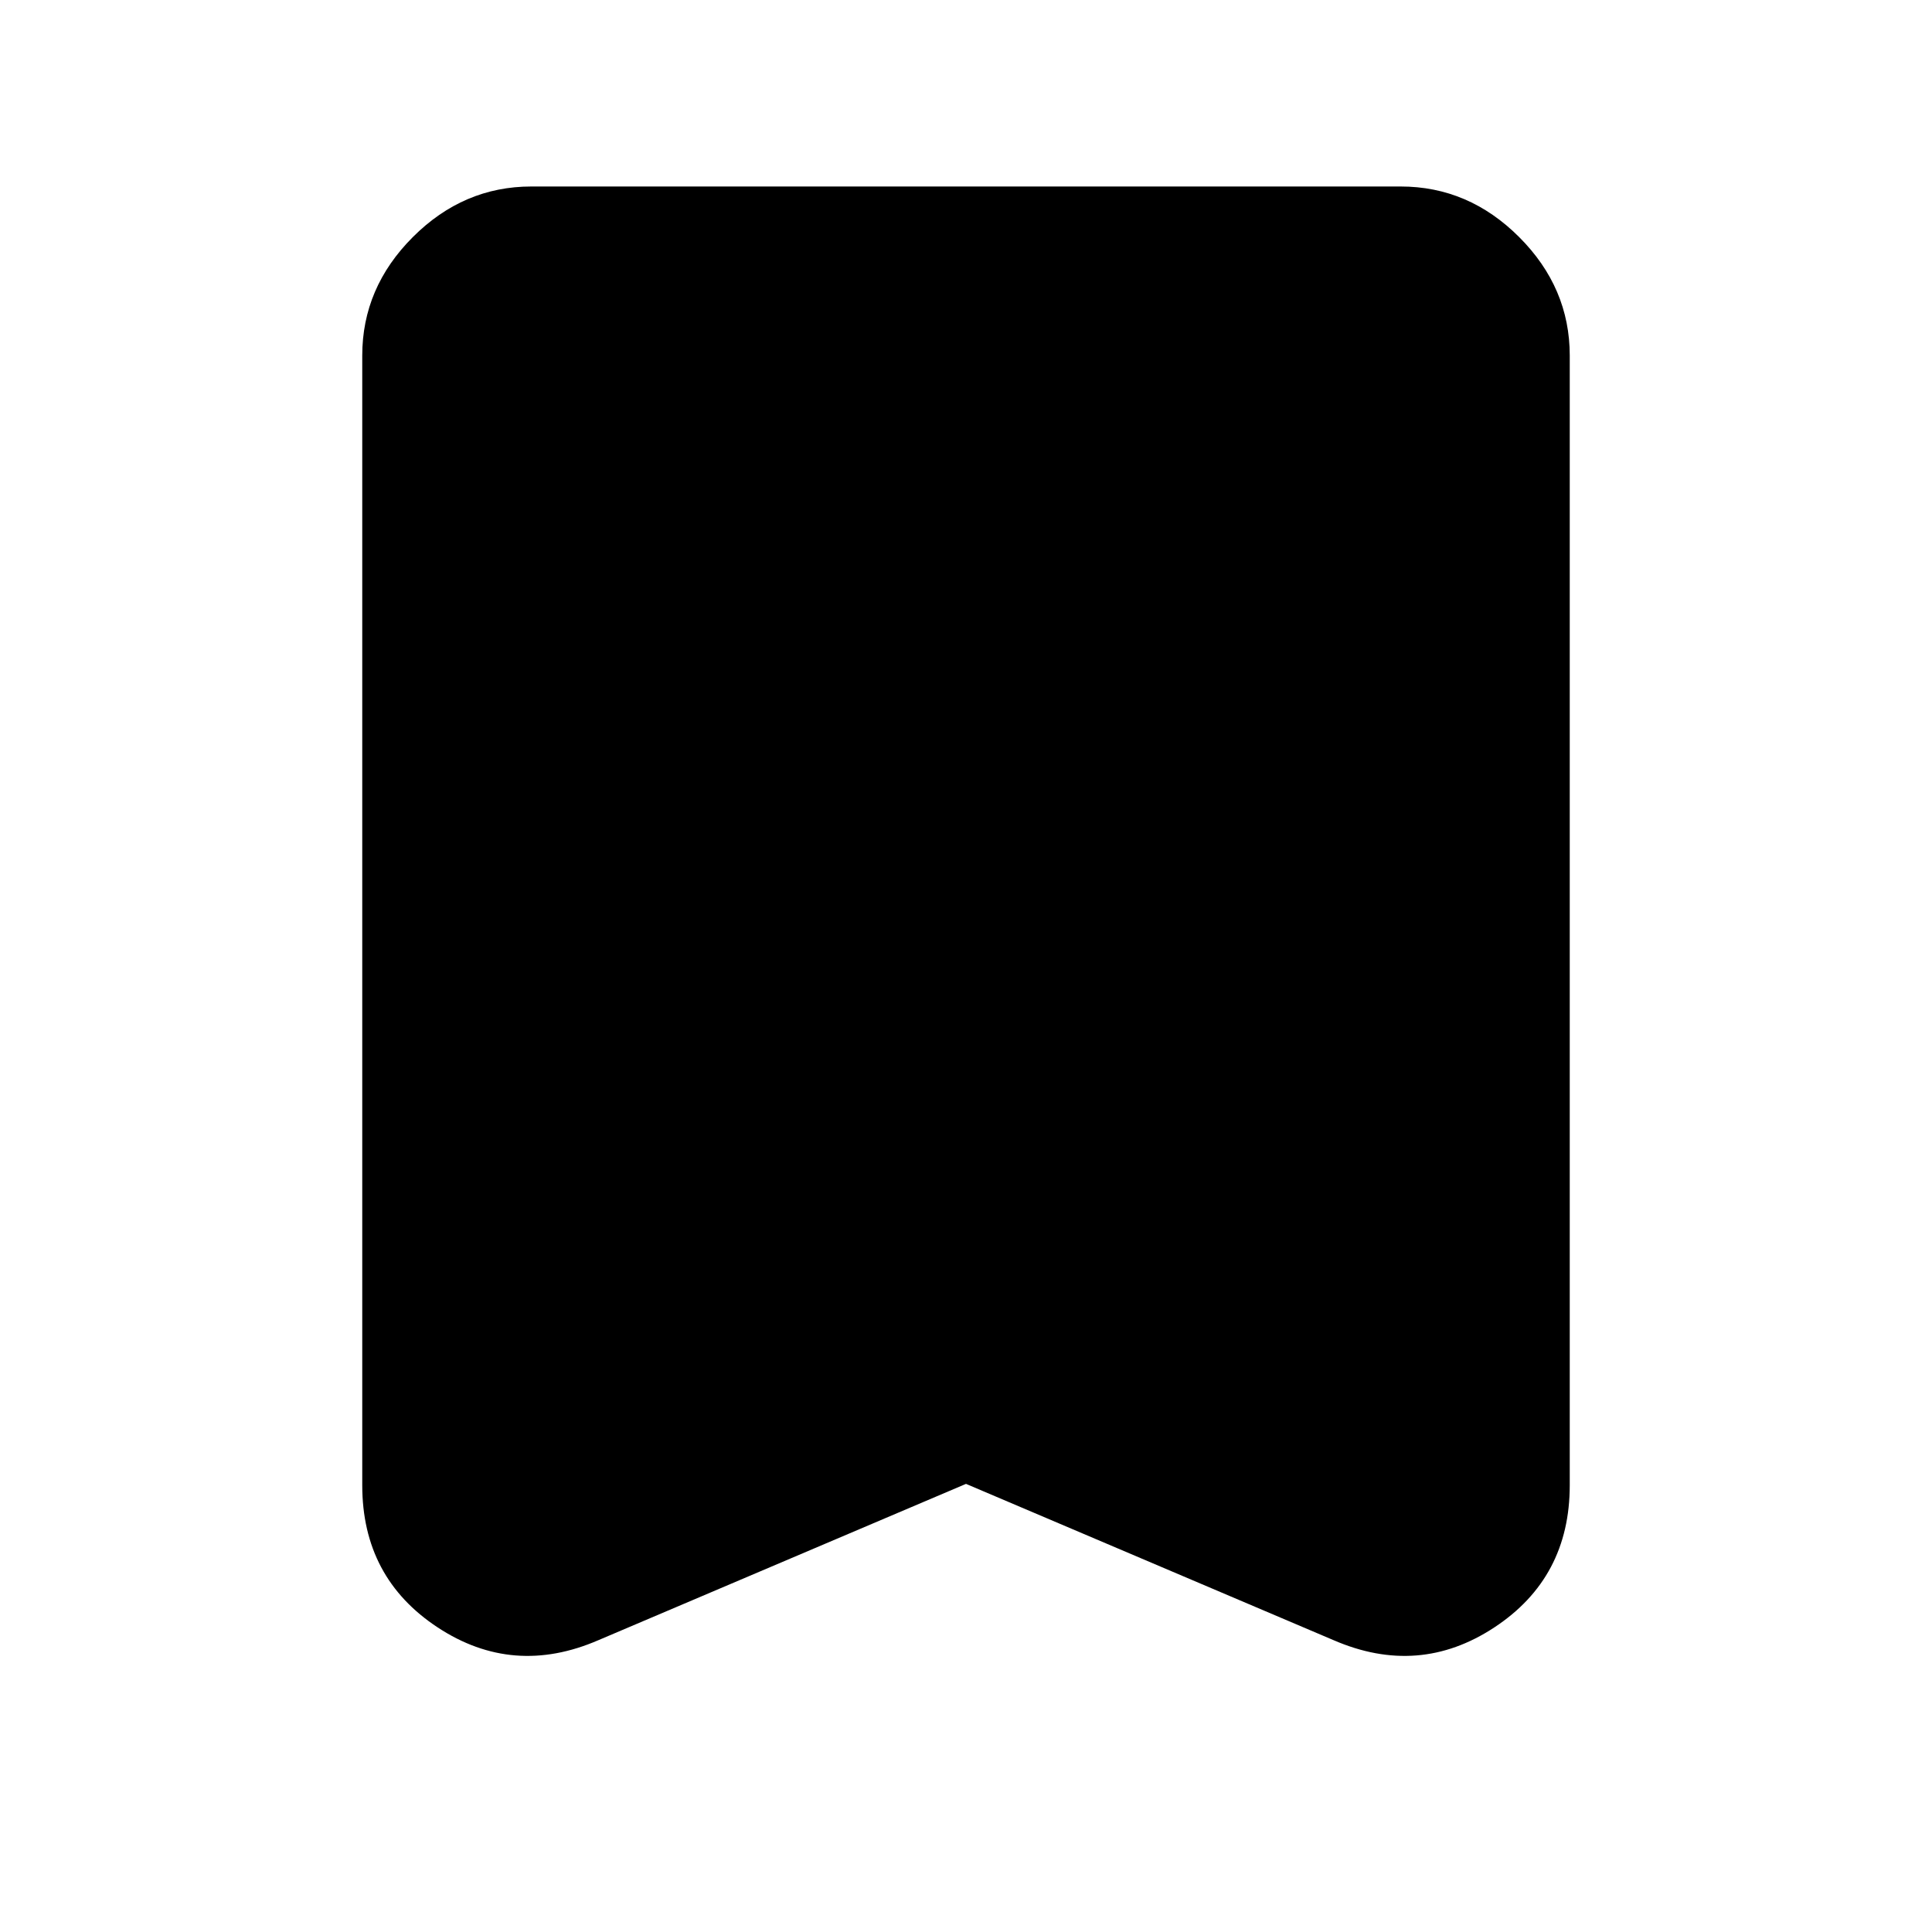 <svg xmlns="http://www.w3.org/2000/svg" height="40" viewBox="0 -960 960 960" width="40"><path d="M480-222.67 297.33-145q-42.33 18.33-79.83-6.33Q180-176 180-222v-561.33q0-33.73 25.14-58.87 25.13-25.13 58.86-25.13h432q33.73 0 58.86 25.13Q780-817.06 780-783.33V-222q0 46-37.5 70.67-37.5 24.66-79.83 6.33L480-222.67Z"/></svg>